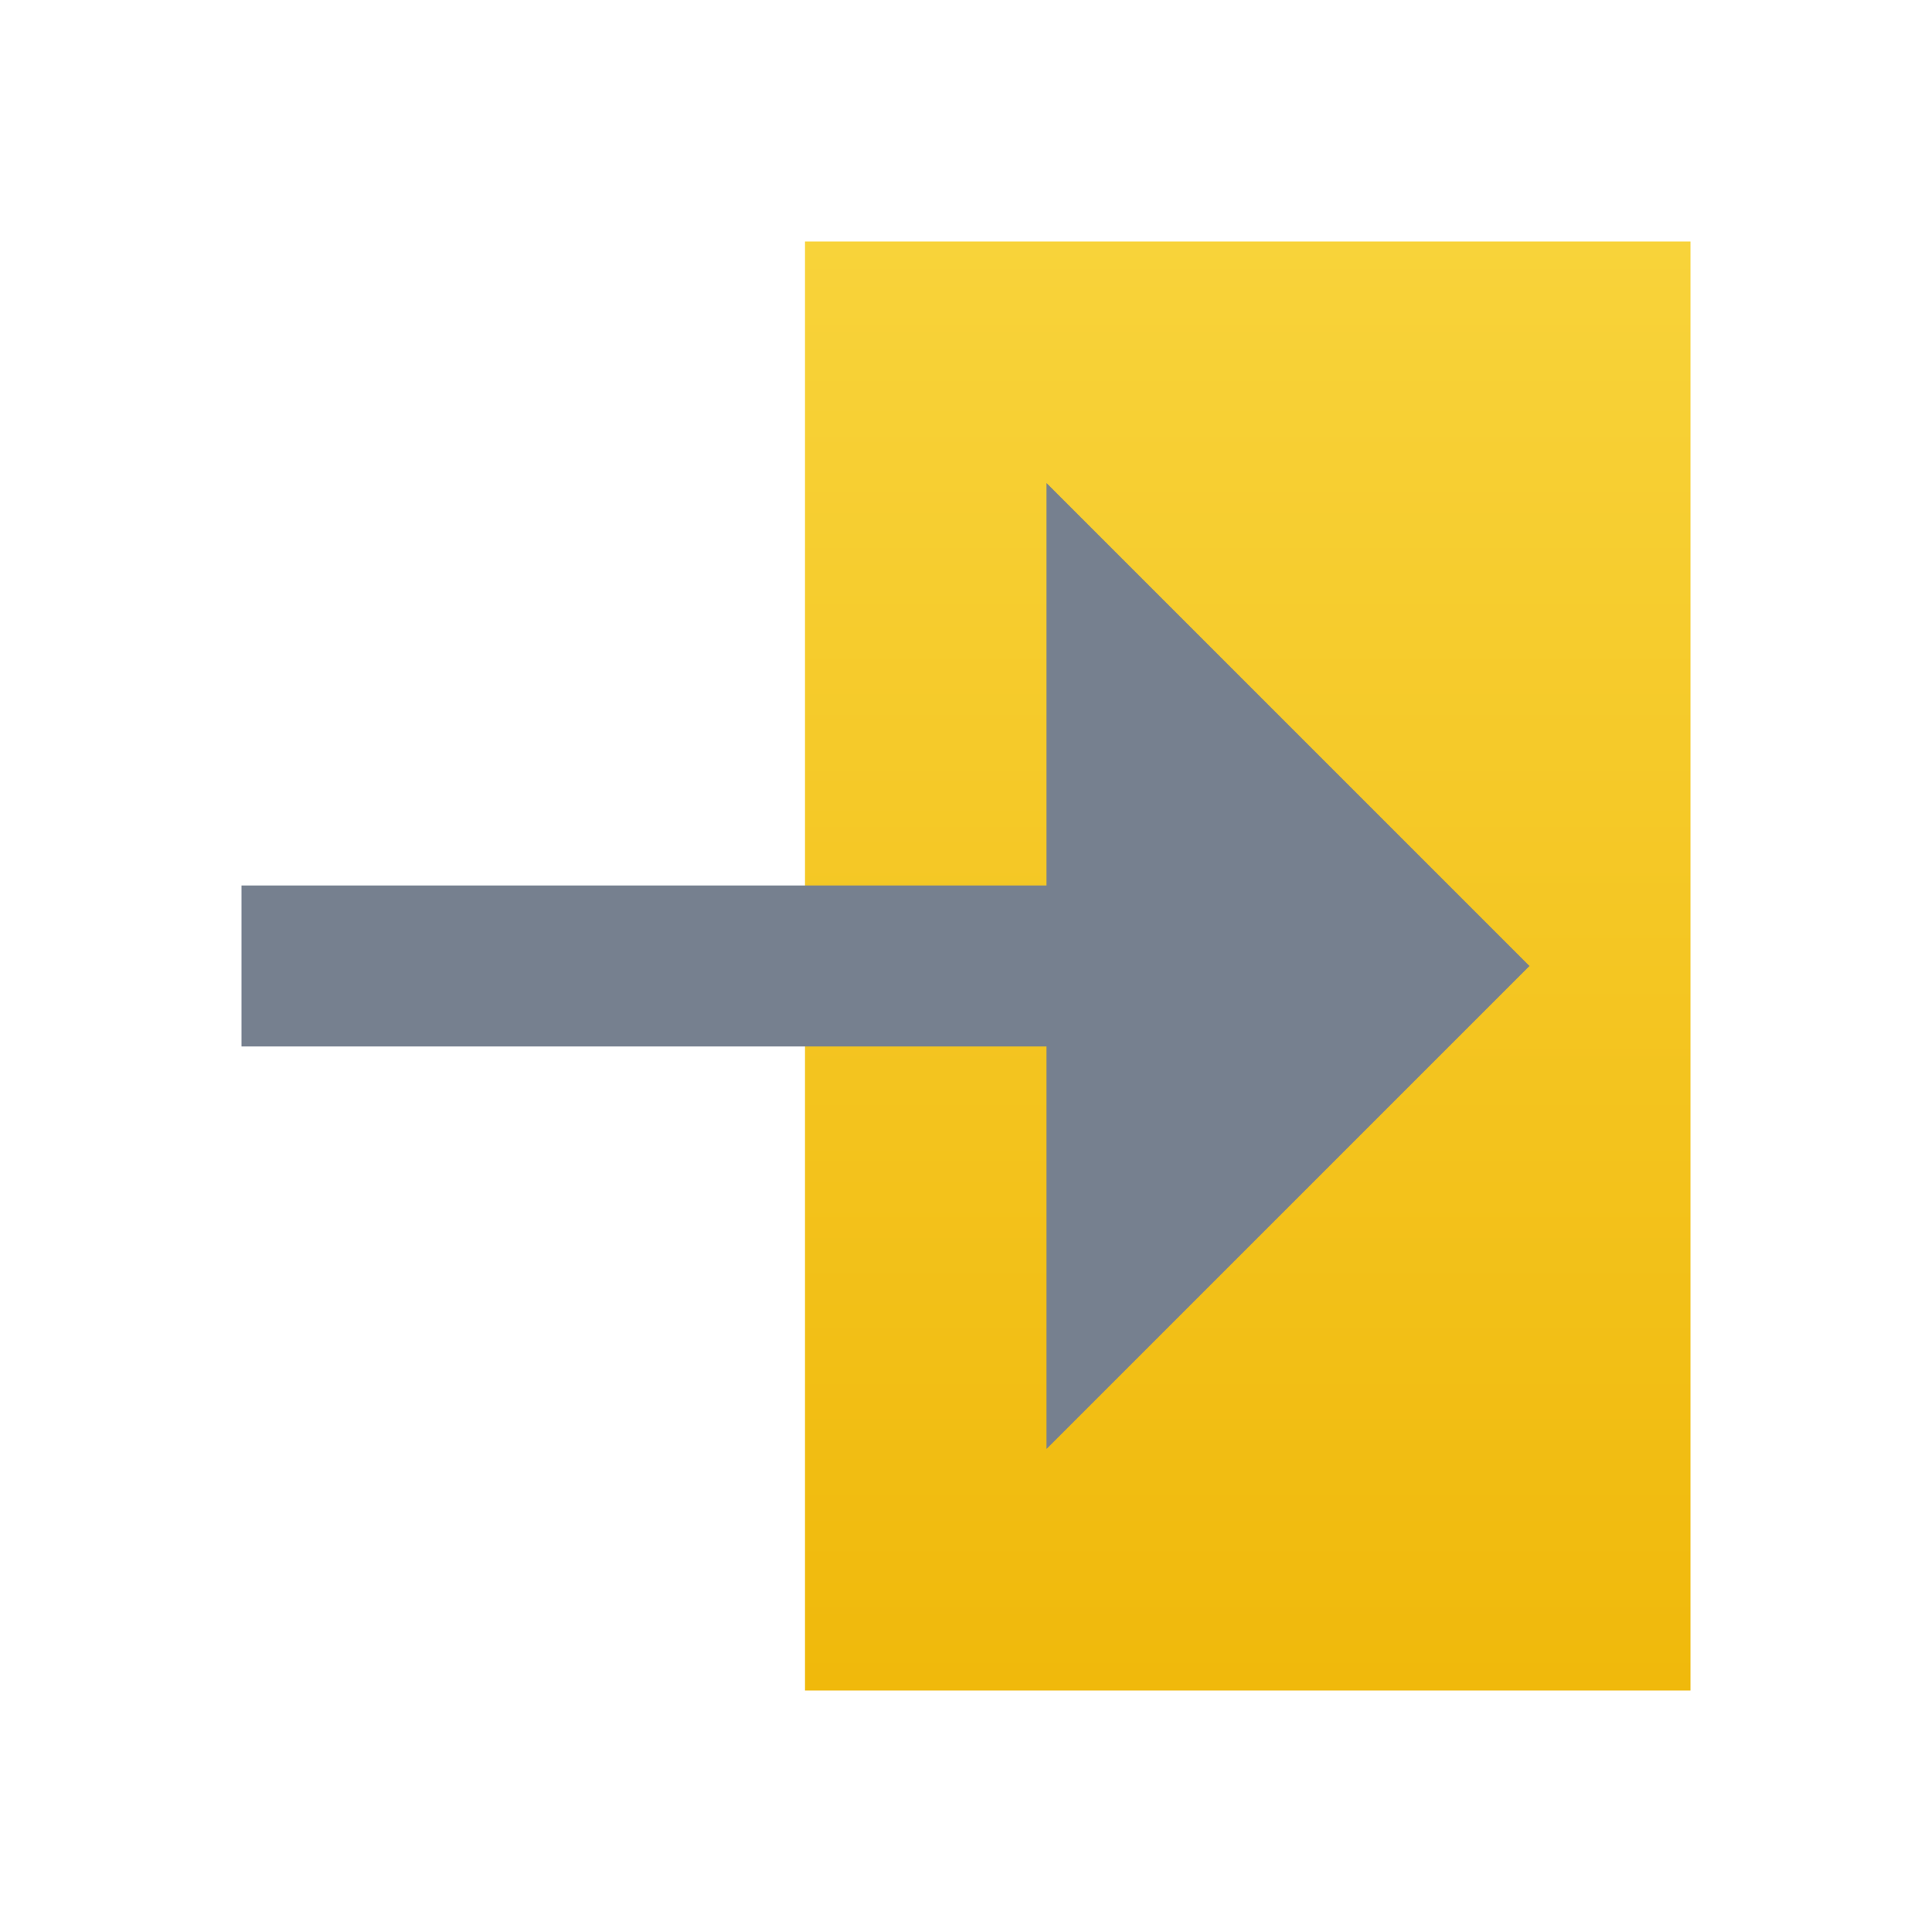 <svg xmlns="http://www.w3.org/2000/svg" viewBox="0 0 24 24" fill="none" class="css-1iztezc"><path d="M10 21V3h11v18H10z" fill="url(#log-in-g_svg__paint0_linear)"></path><path d="M3 11v2h10v5l6-6-6-6v5H3z" fill="#76808F"></path><defs><linearGradient id="log-in-g_svg__paint0_linear" x1="15.5" y1="21" x2="15.5" y2="3" gradientUnits="userSpaceOnUse"><stop stop-color="#F0B90B"></stop><stop offset="1" stop-color="#F8D33A"></stop></linearGradient></defs></svg>